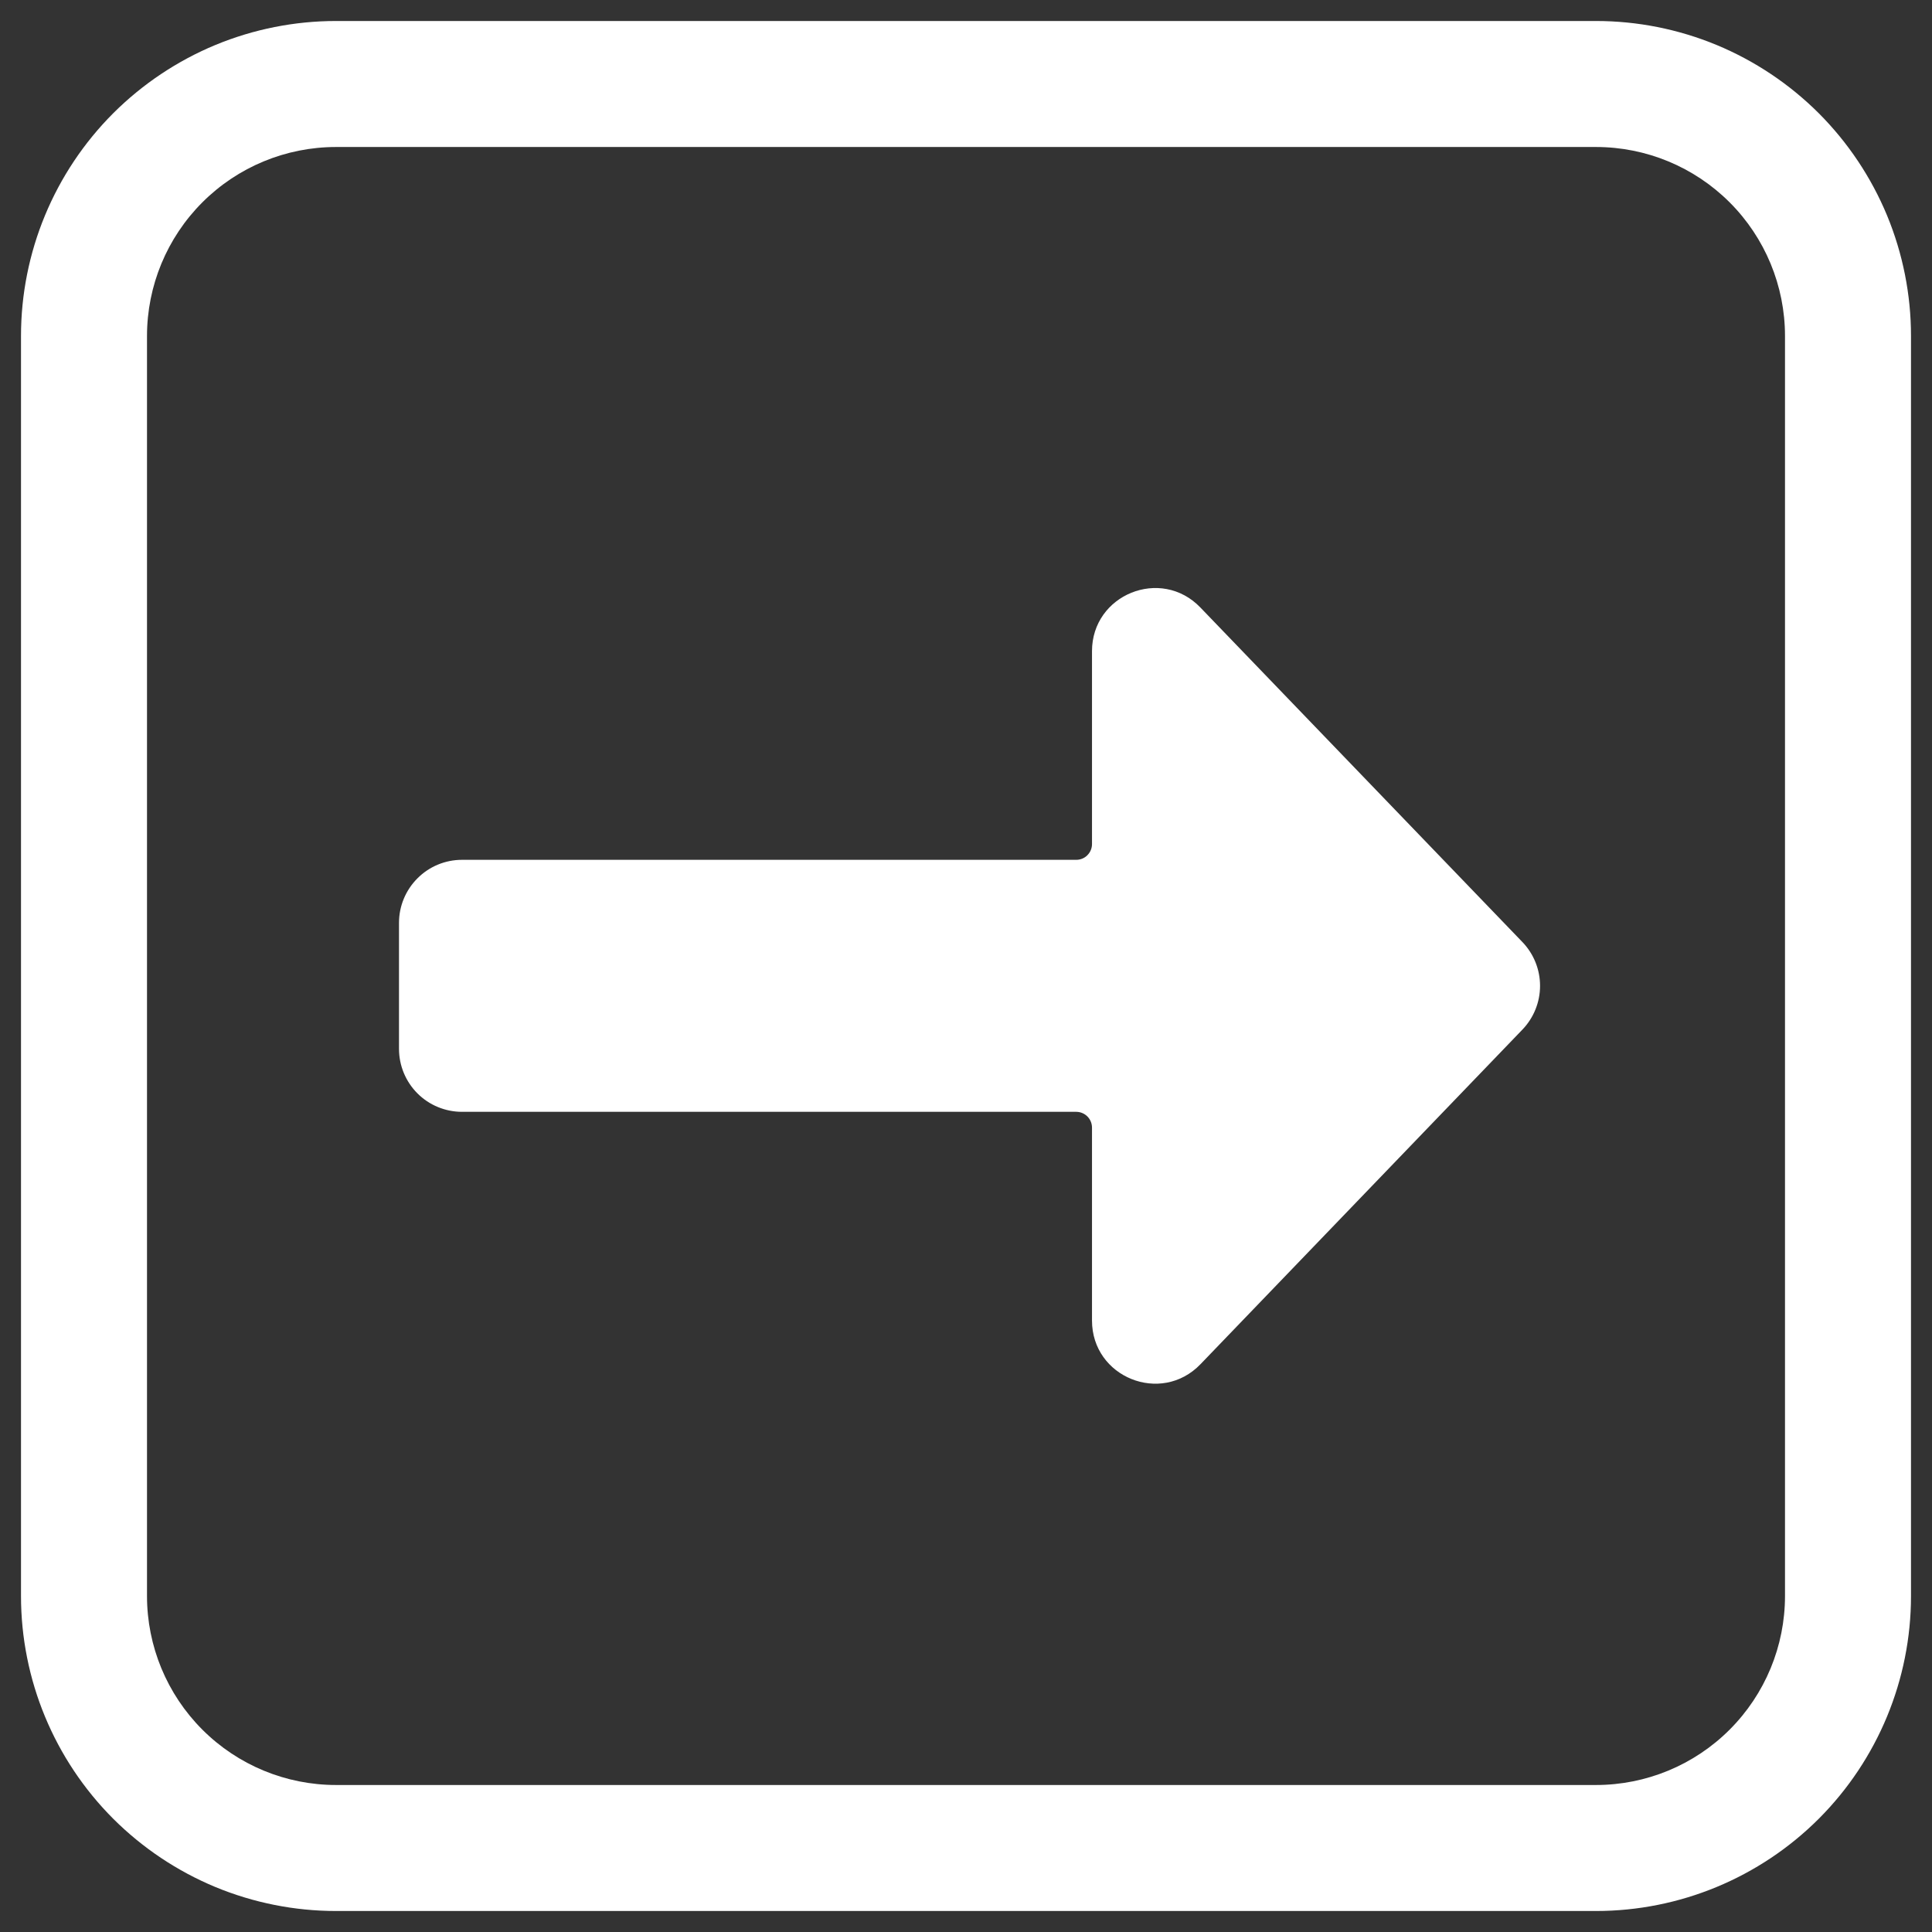 <svg width="23" height="23" viewBox="0 0 23 23" fill="none" xmlns="http://www.w3.org/2000/svg">
<rect x="0" y="0" width="23" height="23" fill="#333333" stroke="none"/>
<g id="Group">
<path id="Vector" d="M18.125 11.216C18.259 11.356 18.334 11.542 18.334 11.736C18.334 11.93 18.259 12.116 18.125 12.256L14.291 16.241C13.822 16.728 13 16.396 13 15.721V13.424C13 13.374 12.98 13.326 12.945 13.291C12.91 13.256 12.862 13.236 12.812 13.236H5.5C5.301 13.236 5.11 13.157 4.97 13.017C4.829 12.876 4.75 12.685 4.75 12.486V10.986C4.75 10.787 4.829 10.597 4.97 10.456C5.11 10.315 5.301 10.236 5.5 10.236H12.812C12.862 10.236 12.91 10.217 12.945 10.181C12.98 10.146 13 10.099 13 10.049V7.752C13 7.077 13.822 6.745 14.29 7.232L18.125 11.216Z" fill="white"/>
<path id="Vector_2" d="M4 0.25C3.508 0.25 3.02 0.347 2.565 0.535C2.11 0.724 1.697 1 1.348 1.348C0.645 2.052 0.25 3.005 0.25 4V19C0.25 19.995 0.645 20.948 1.348 21.652C1.697 22 2.11 22.276 2.565 22.465C3.02 22.653 3.508 22.75 4 22.75H19C19.995 22.75 20.948 22.355 21.652 21.652C22.355 20.948 22.75 19.995 22.75 19V4C22.75 3.508 22.653 3.02 22.465 2.565C22.276 2.11 22 1.697 21.652 1.348C21.303 1 20.89 0.724 20.435 0.535C19.98 0.347 19.492 0.25 19 0.25H4ZM1.75 4C1.75 3.403 1.987 2.831 2.409 2.409C2.831 1.987 3.403 1.75 4 1.75H19C19.597 1.75 20.169 1.987 20.591 2.409C21.013 2.831 21.25 3.403 21.25 4V19C21.25 19.597 21.013 20.169 20.591 20.591C20.169 21.013 19.597 21.25 19 21.25H4C3.403 21.25 2.831 21.013 2.409 20.591C1.987 20.169 1.75 19.597 1.75 19V4Z" fill="white"/>
</g>
</svg>
